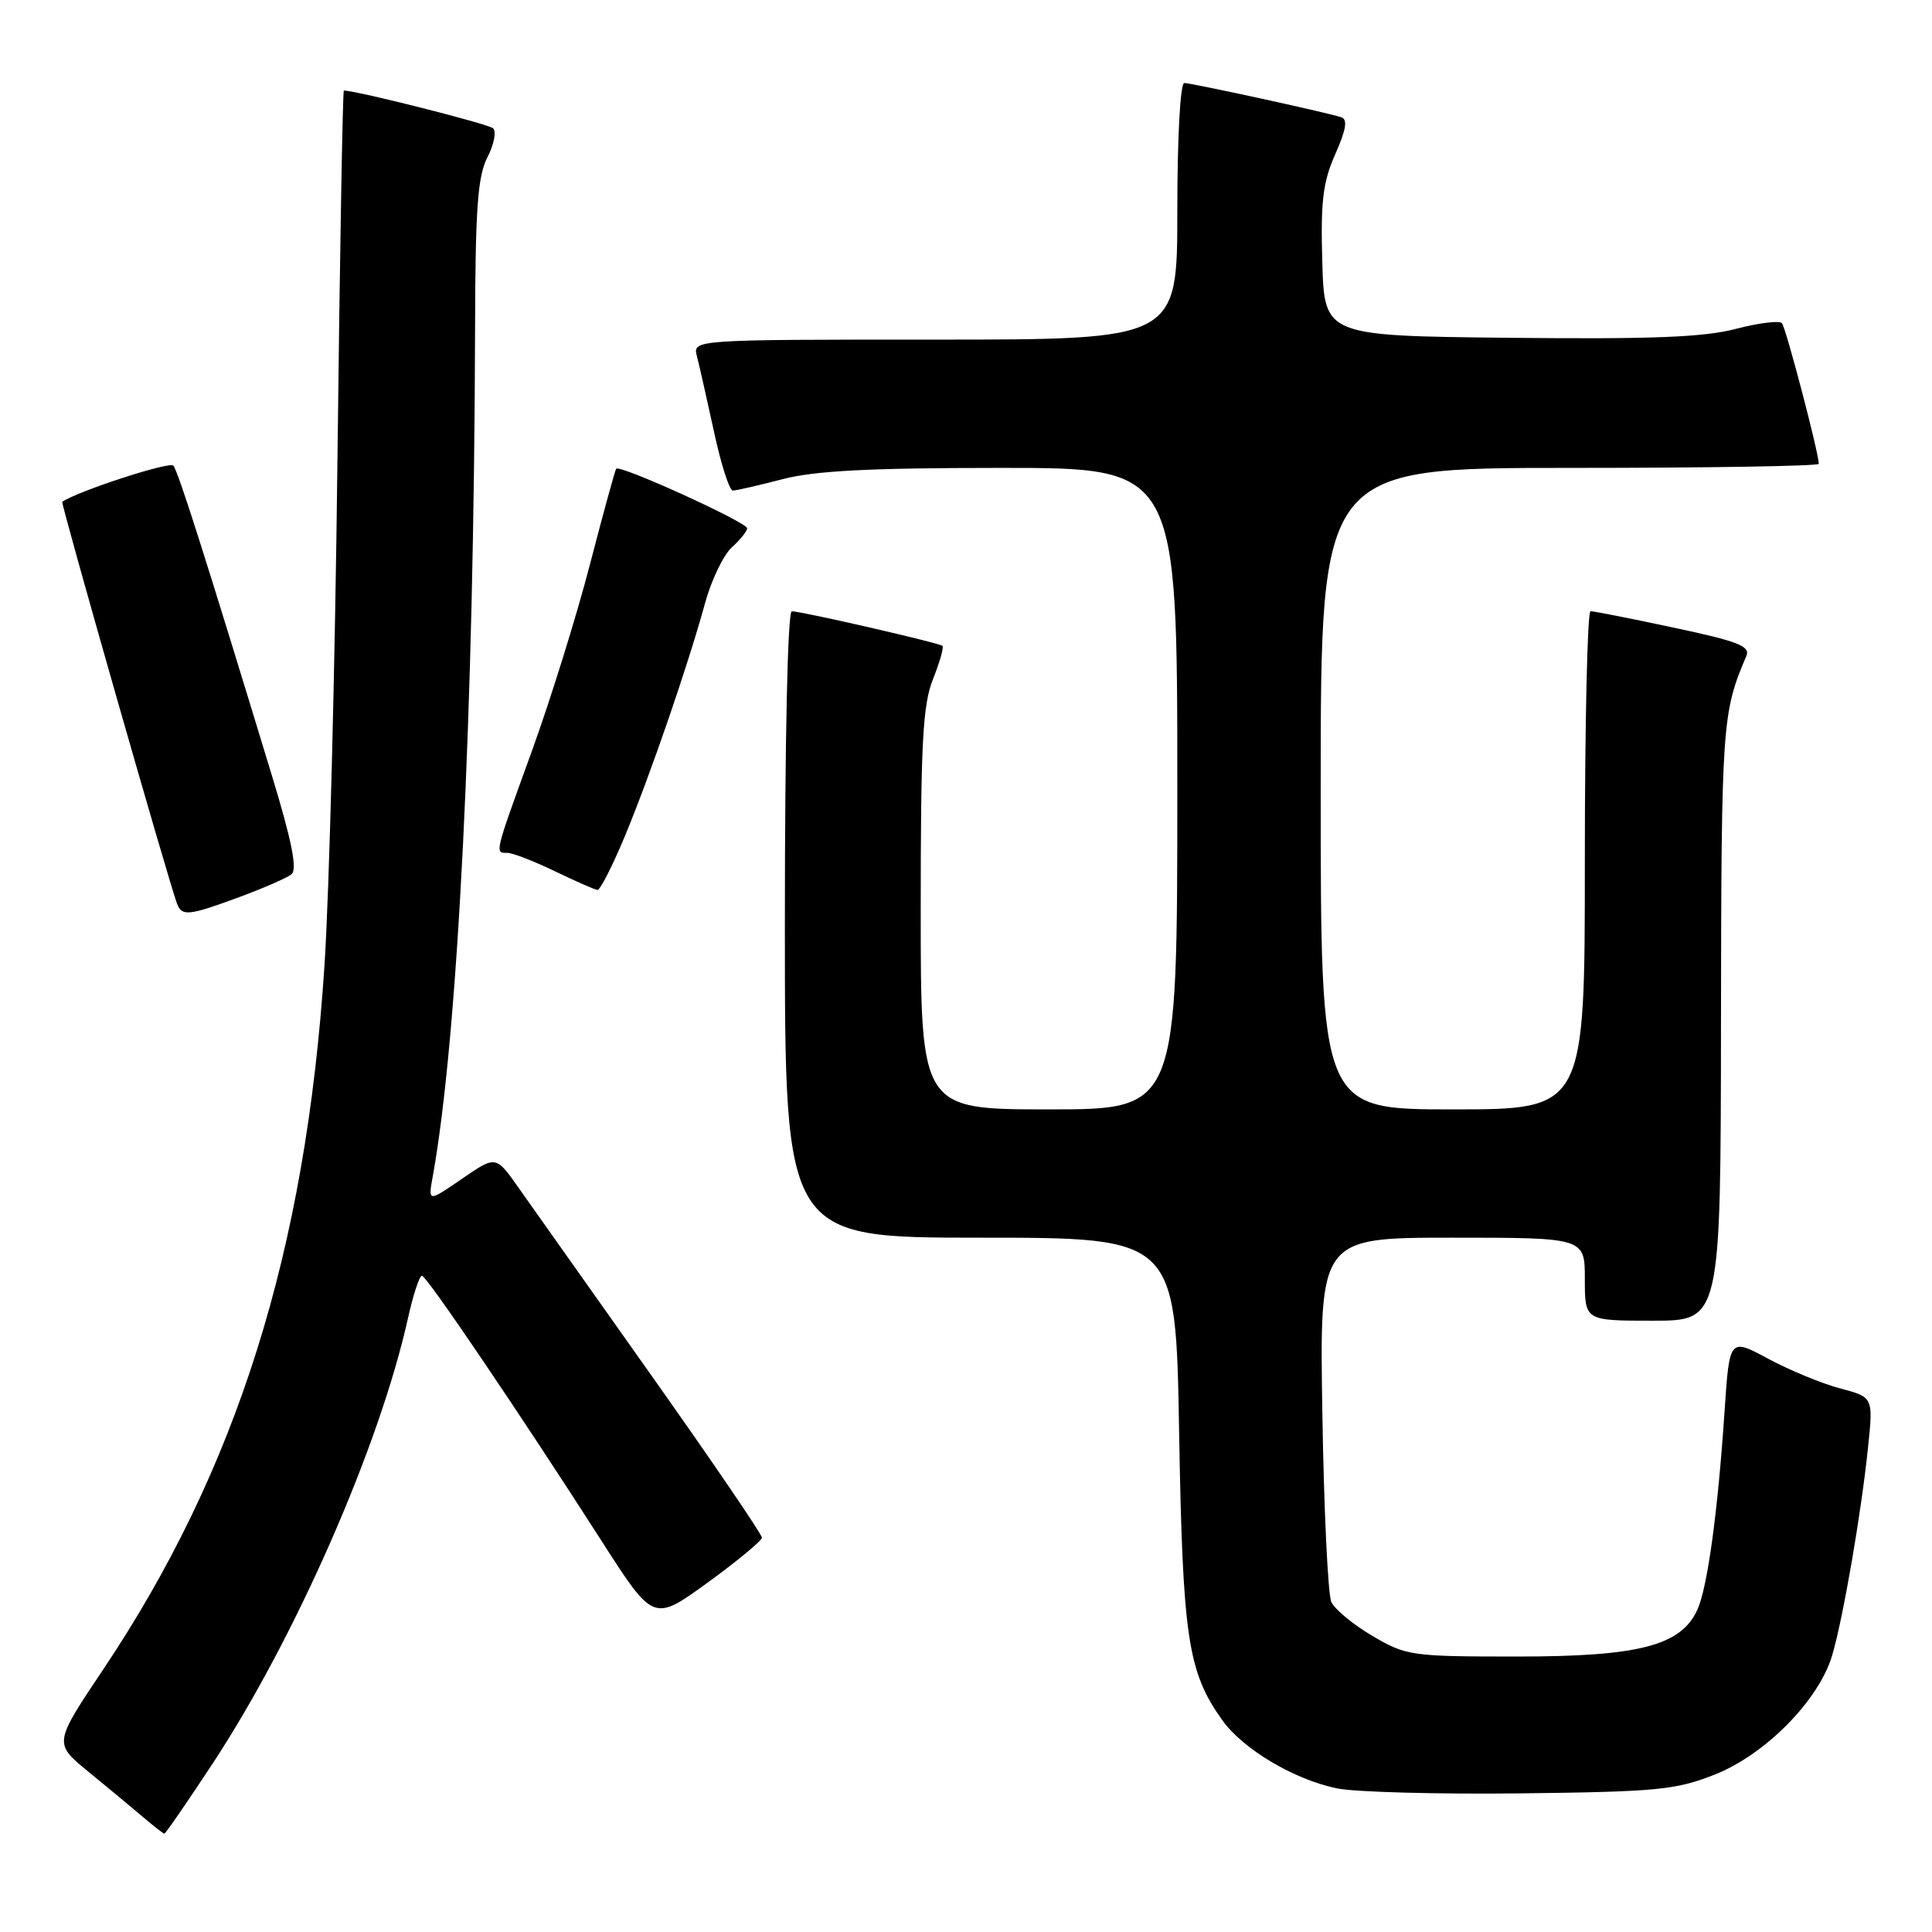 <?xml version="1.0" encoding="UTF-8" standalone="no"?>
<!DOCTYPE svg PUBLIC "-//W3C//DTD SVG 1.1//EN" "http://www.w3.org/Graphics/SVG/1.1/DTD/svg11.dtd" >
<svg xmlns="http://www.w3.org/2000/svg" xmlns:xlink="http://www.w3.org/1999/xlink" version="1.1" viewBox="0 0 256 256">
 <g >
 <path fill="currentColor"
d=" M 28.13 233.75 C 39.12 217.06 50.26 191.69 54.04 174.75 C 54.74 171.59 55.58 169.02 55.91 169.04 C 56.55 169.08 68.82 187.20 79.73 204.21 C 86.59 214.91 86.59 214.91 93.76 209.71 C 97.70 206.84 100.94 204.16 100.96 203.75 C 100.98 203.34 94.39 193.66 86.31 182.25 C 78.23 170.84 70.28 159.61 68.66 157.31 C 65.70 153.11 65.70 153.11 61.21 156.20 C 56.72 159.29 56.72 159.29 57.34 155.89 C 60.68 137.45 62.82 94.58 62.95 43.20 C 62.99 27.61 63.30 23.31 64.59 20.84 C 65.46 19.15 65.79 17.42 65.34 17.00 C 64.71 16.42 47.23 12.00 45.56 12.00 C 45.41 12.00 45.02 34.16 44.71 61.25 C 44.40 88.34 43.63 118.38 42.99 128.00 C 40.51 165.83 31.41 194.74 13.65 221.25 C 7.12 231.00 7.12 231.00 11.70 234.75 C 14.22 236.81 17.46 239.50 18.89 240.72 C 20.33 241.94 21.62 242.95 21.77 242.97 C 21.92 242.99 24.78 238.84 28.13 233.75 Z  M 227.21 235.14 C 233.92 232.49 241.00 225.31 242.77 219.35 C 244.20 214.53 246.61 200.62 247.52 191.82 C 248.22 185.14 248.22 185.14 243.86 183.98 C 241.46 183.35 237.17 181.58 234.33 180.06 C 229.17 177.28 229.17 177.28 228.52 186.89 C 227.63 200.30 226.25 210.36 224.91 213.30 C 222.74 218.06 217.18 219.50 201.03 219.50 C 187.01 219.50 186.34 219.40 181.87 216.78 C 179.32 215.28 176.87 213.25 176.41 212.28 C 175.96 211.30 175.42 200.04 175.22 187.25 C 174.84 164.00 174.84 164.00 192.42 164.00 C 210.00 164.00 210.00 164.00 210.00 169.50 C 210.00 175.00 210.00 175.00 219.00 175.00 C 228.00 175.00 228.00 175.00 228.04 135.25 C 228.09 95.84 228.19 94.44 231.40 86.93 C 231.96 85.62 230.32 84.98 221.79 83.17 C 216.13 81.96 211.16 80.98 210.75 80.99 C 210.34 81.00 210.00 95.85 210.00 114.00 C 210.00 147.00 210.00 147.00 192.50 147.00 C 175.00 147.00 175.00 147.00 175.00 104.50 C 175.00 62.00 175.00 62.00 208.00 62.00 C 226.15 62.00 241.00 61.76 241.00 61.46 C 241.00 60.03 236.64 43.41 236.11 42.82 C 235.78 42.45 233.03 42.79 230.00 43.58 C 225.78 44.69 218.82 44.96 200.00 44.76 C 175.50 44.50 175.50 44.50 175.21 34.73 C 174.98 26.70 175.28 24.15 176.93 20.43 C 178.38 17.15 178.60 15.80 177.71 15.53 C 175.58 14.85 157.88 11.00 156.92 11.00 C 156.39 11.00 156.00 18.26 156.00 28.00 C 156.00 45.00 156.00 45.00 123.88 45.00 C 91.77 45.00 91.77 45.00 92.35 47.21 C 92.66 48.43 93.68 52.93 94.61 57.21 C 95.53 61.50 96.65 65.00 97.10 65.00 C 97.54 65.00 100.49 64.33 103.66 63.50 C 107.98 62.37 115.23 62.00 132.71 62.00 C 156.00 62.00 156.00 62.00 156.00 104.50 C 156.00 147.00 156.00 147.00 139.00 147.00 C 122.00 147.00 122.00 147.00 122.00 120.52 C 122.00 98.41 122.27 93.37 123.63 89.98 C 124.52 87.74 125.08 85.77 124.88 85.58 C 124.42 85.18 106.23 81.00 104.92 81.00 C 104.37 81.00 104.00 97.76 104.00 122.50 C 104.00 164.00 104.00 164.00 129.90 164.00 C 155.80 164.00 155.80 164.00 156.24 189.75 C 156.71 217.02 157.38 221.51 161.95 227.92 C 164.68 231.76 171.45 235.79 177.15 236.97 C 179.54 237.46 190.50 237.76 201.50 237.63 C 219.58 237.42 222.05 237.18 227.21 235.14 Z  M 31.71 118.87 C 34.90 117.69 38.00 116.34 38.62 115.85 C 39.42 115.22 38.69 111.50 36.02 102.74 C 27.32 74.14 23.61 62.45 22.97 61.70 C 22.47 61.11 10.33 65.07 8.25 66.49 C 8.02 66.65 22.37 116.88 23.46 119.75 C 24.10 121.44 24.99 121.35 31.71 118.87 Z  M 82.82 110.75 C 86.22 102.54 91.14 88.22 93.42 79.93 C 94.26 76.86 95.86 73.53 96.98 72.52 C 98.09 71.51 99.00 70.38 99.00 70.00 C 99.00 69.21 82.10 61.52 81.65 62.11 C 81.49 62.32 79.92 68.05 78.16 74.83 C 76.40 81.61 72.94 92.72 70.48 99.51 C 65.45 113.38 65.54 113.00 67.25 113.01 C 67.94 113.02 70.75 114.11 73.50 115.43 C 76.25 116.76 78.80 117.88 79.16 117.92 C 79.52 117.96 81.16 114.74 82.82 110.75 Z "/>
</g>
</svg>